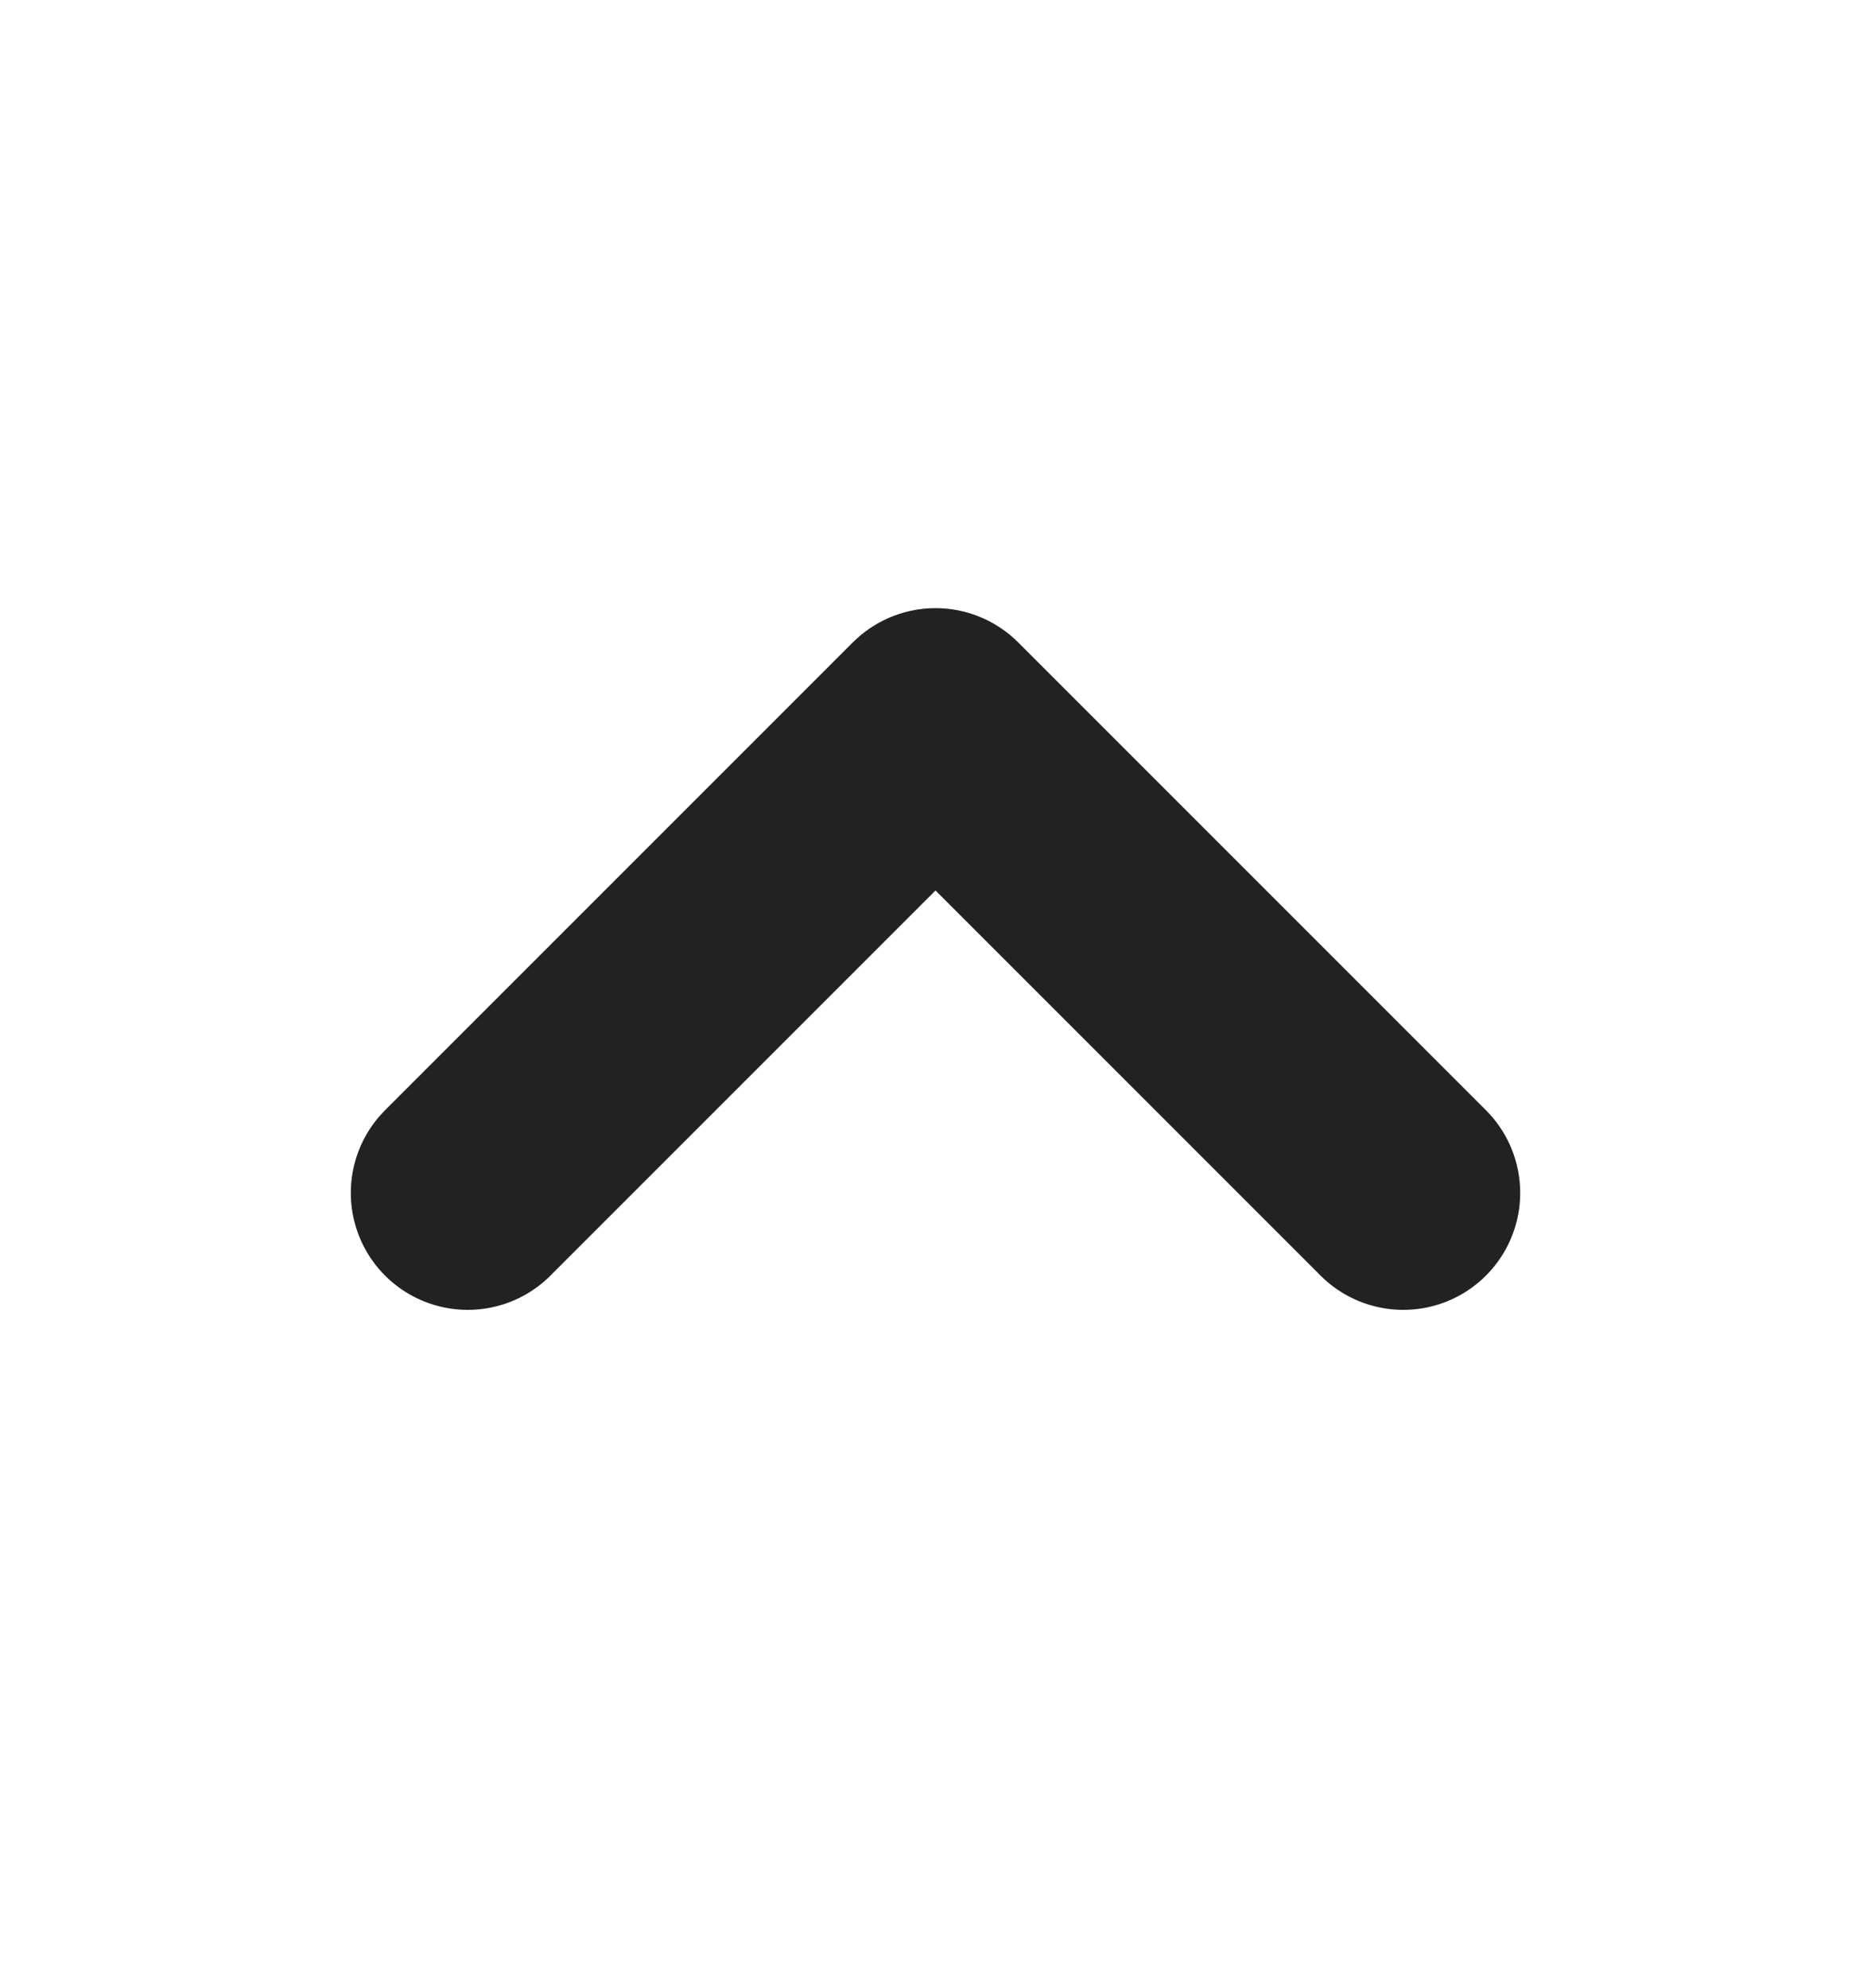 <svg width="16" height="17" viewBox="0 0 16 17" fill="none" xmlns="http://www.w3.org/2000/svg">
    <path d="m12 10.2-4-4-4 4" stroke="#222" stroke-width="2" stroke-linecap="round" stroke-linejoin="round"/>
</svg>
